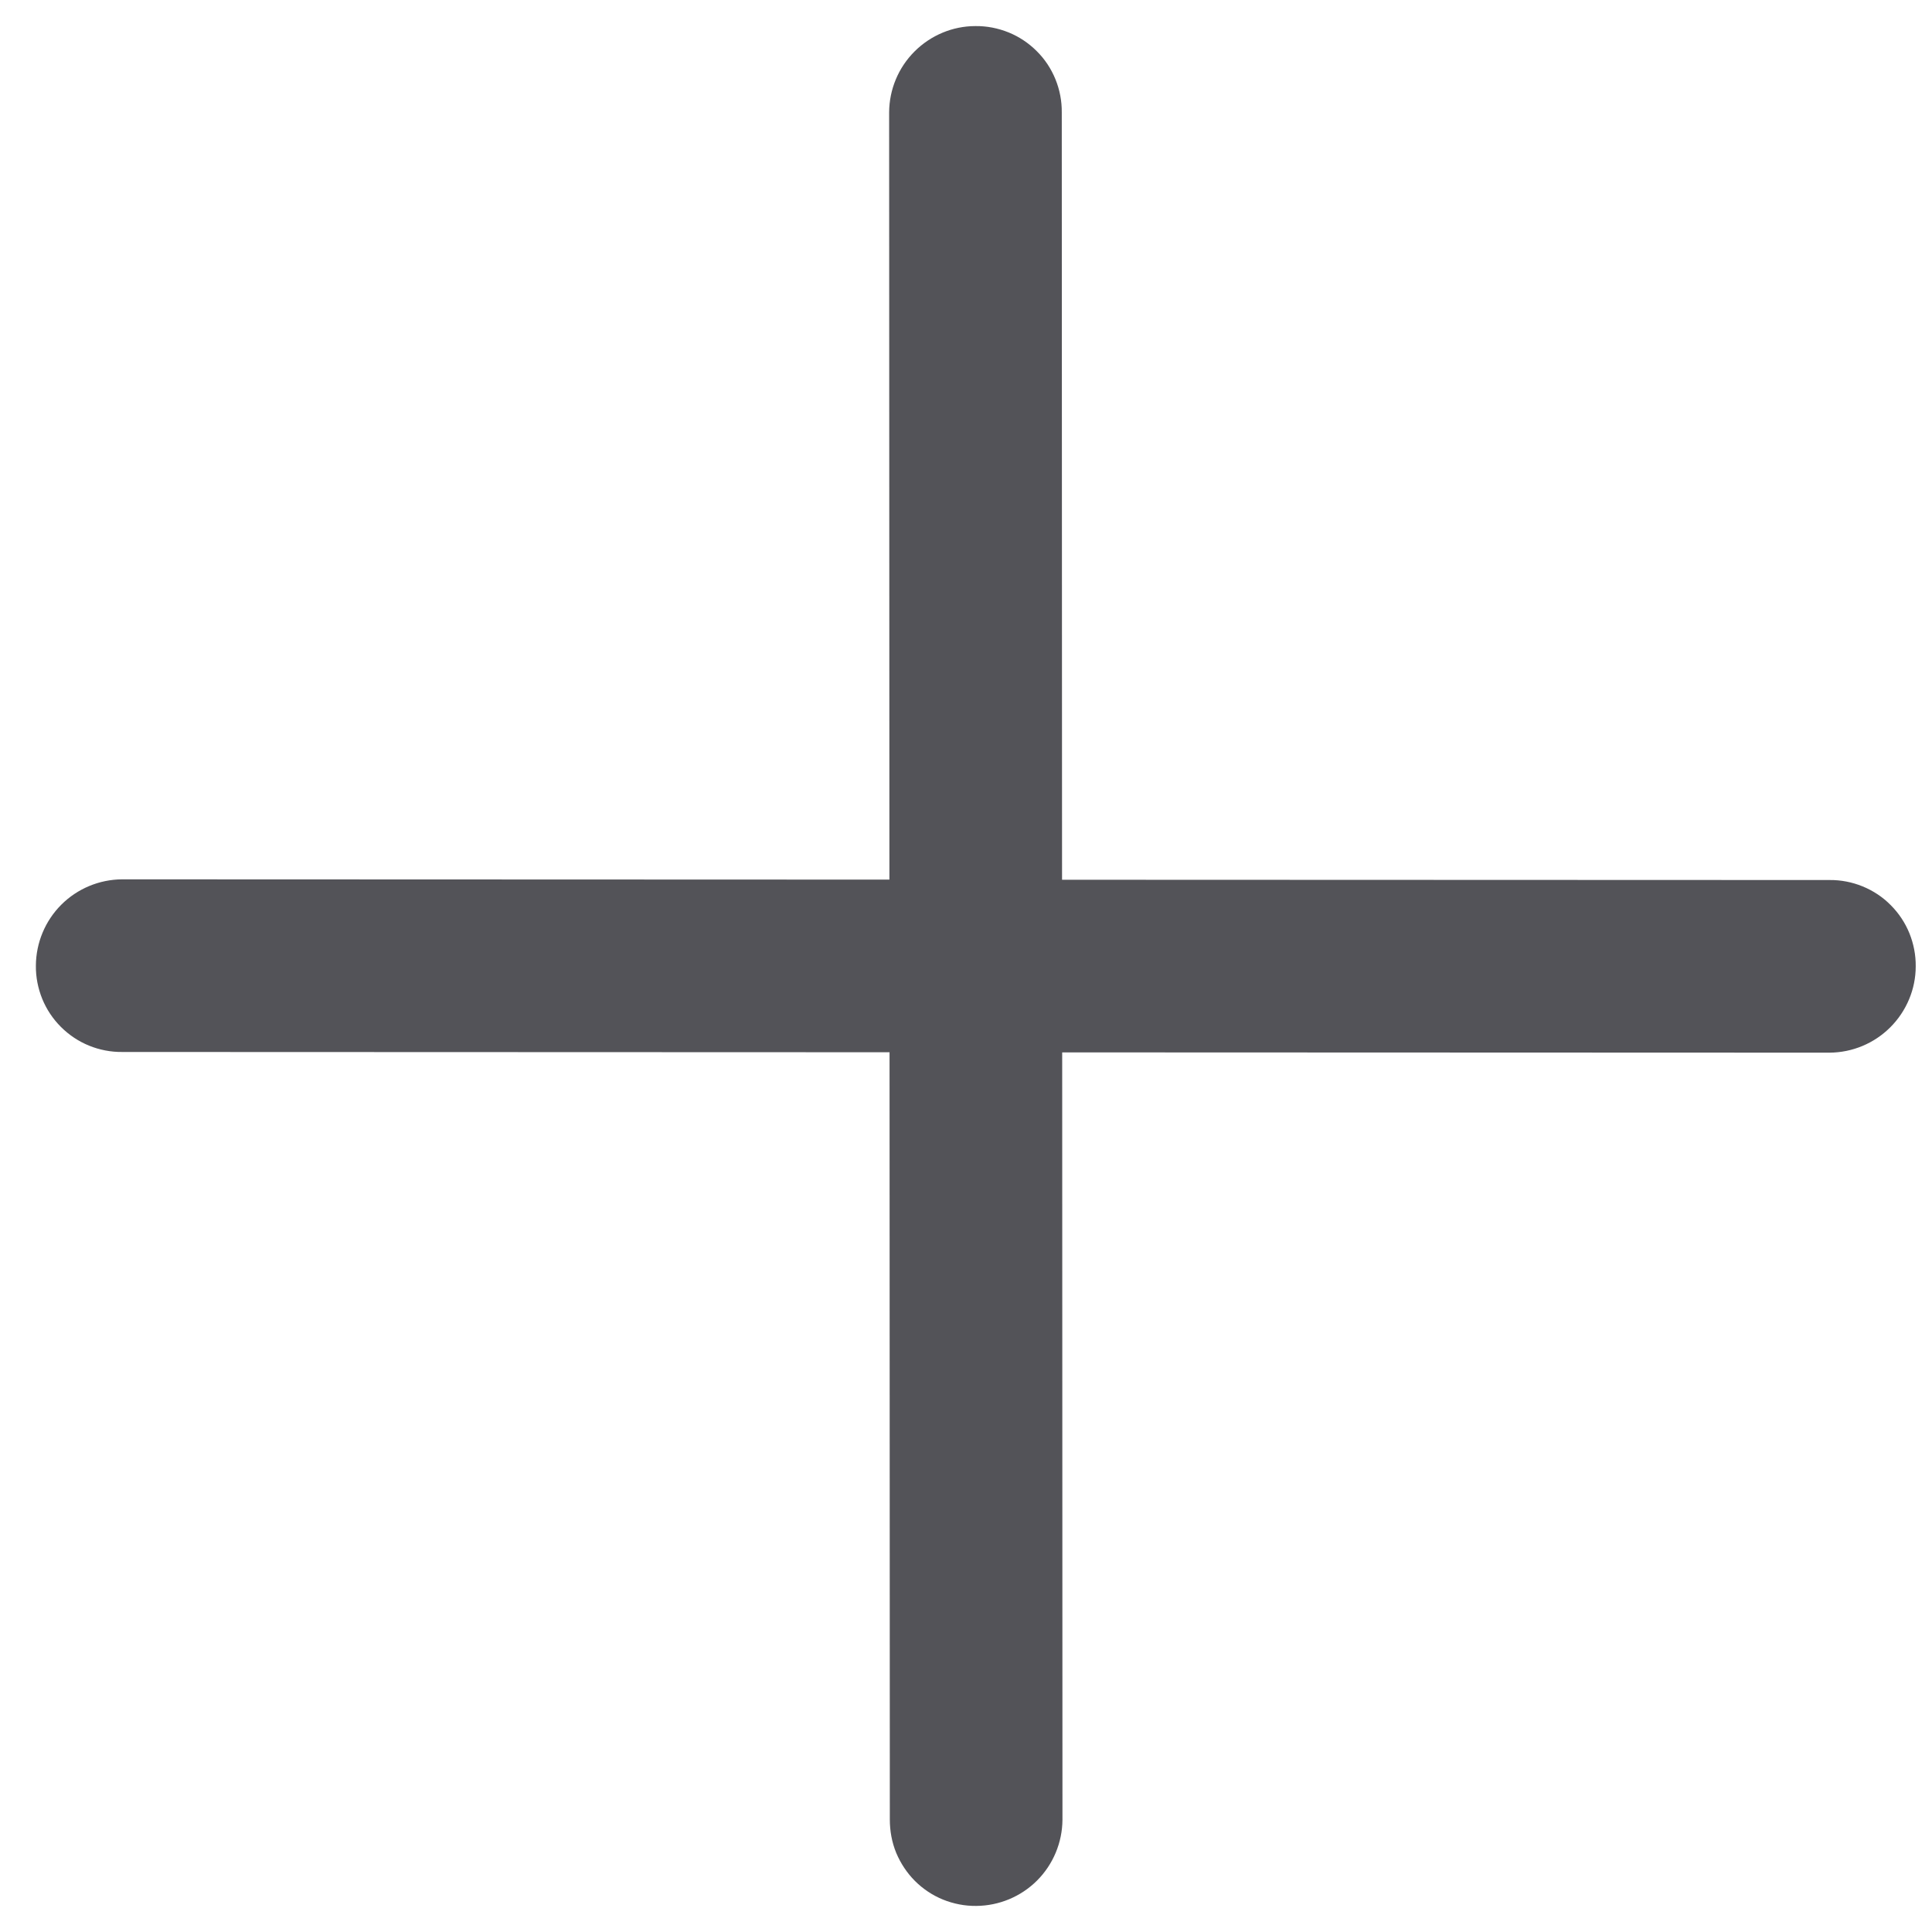 <svg width="14" height="14" viewBox="0 0 14 14" fill="none" xmlns="http://www.w3.org/2000/svg">
<path d="M7.696 6.375L7.694 0.815C7.695 0.732 7.679 0.65 7.648 0.574C7.617 0.498 7.571 0.428 7.512 0.37C7.454 0.312 7.385 0.266 7.309 0.235C7.232 0.204 7.151 0.188 7.068 0.189C6.903 0.189 6.744 0.256 6.627 0.373C6.51 0.49 6.444 0.648 6.443 0.814L6.445 6.374L0.885 6.372C0.72 6.373 0.561 6.439 0.444 6.556C0.327 6.673 0.261 6.832 0.26 6.997C0.259 7.08 0.275 7.161 0.306 7.238C0.337 7.314 0.383 7.383 0.441 7.441C0.5 7.5 0.569 7.546 0.645 7.577C0.721 7.608 0.803 7.624 0.886 7.623L6.446 7.625L6.448 13.185C6.448 13.268 6.463 13.35 6.494 13.426C6.526 13.502 6.572 13.572 6.63 13.63C6.688 13.688 6.757 13.734 6.833 13.765C6.91 13.796 6.992 13.812 7.074 13.811C7.239 13.81 7.398 13.744 7.515 13.627C7.632 13.51 7.698 13.351 7.699 13.186L7.697 7.626L13.257 7.628C13.423 7.627 13.581 7.561 13.698 7.444C13.815 7.327 13.882 7.168 13.882 7.003C13.883 6.92 13.867 6.839 13.836 6.762C13.805 6.686 13.759 6.617 13.701 6.559C13.643 6.5 13.573 6.454 13.497 6.423C13.421 6.392 13.339 6.376 13.257 6.377L7.696 6.375Z" fill="#535358"/>
</svg>
